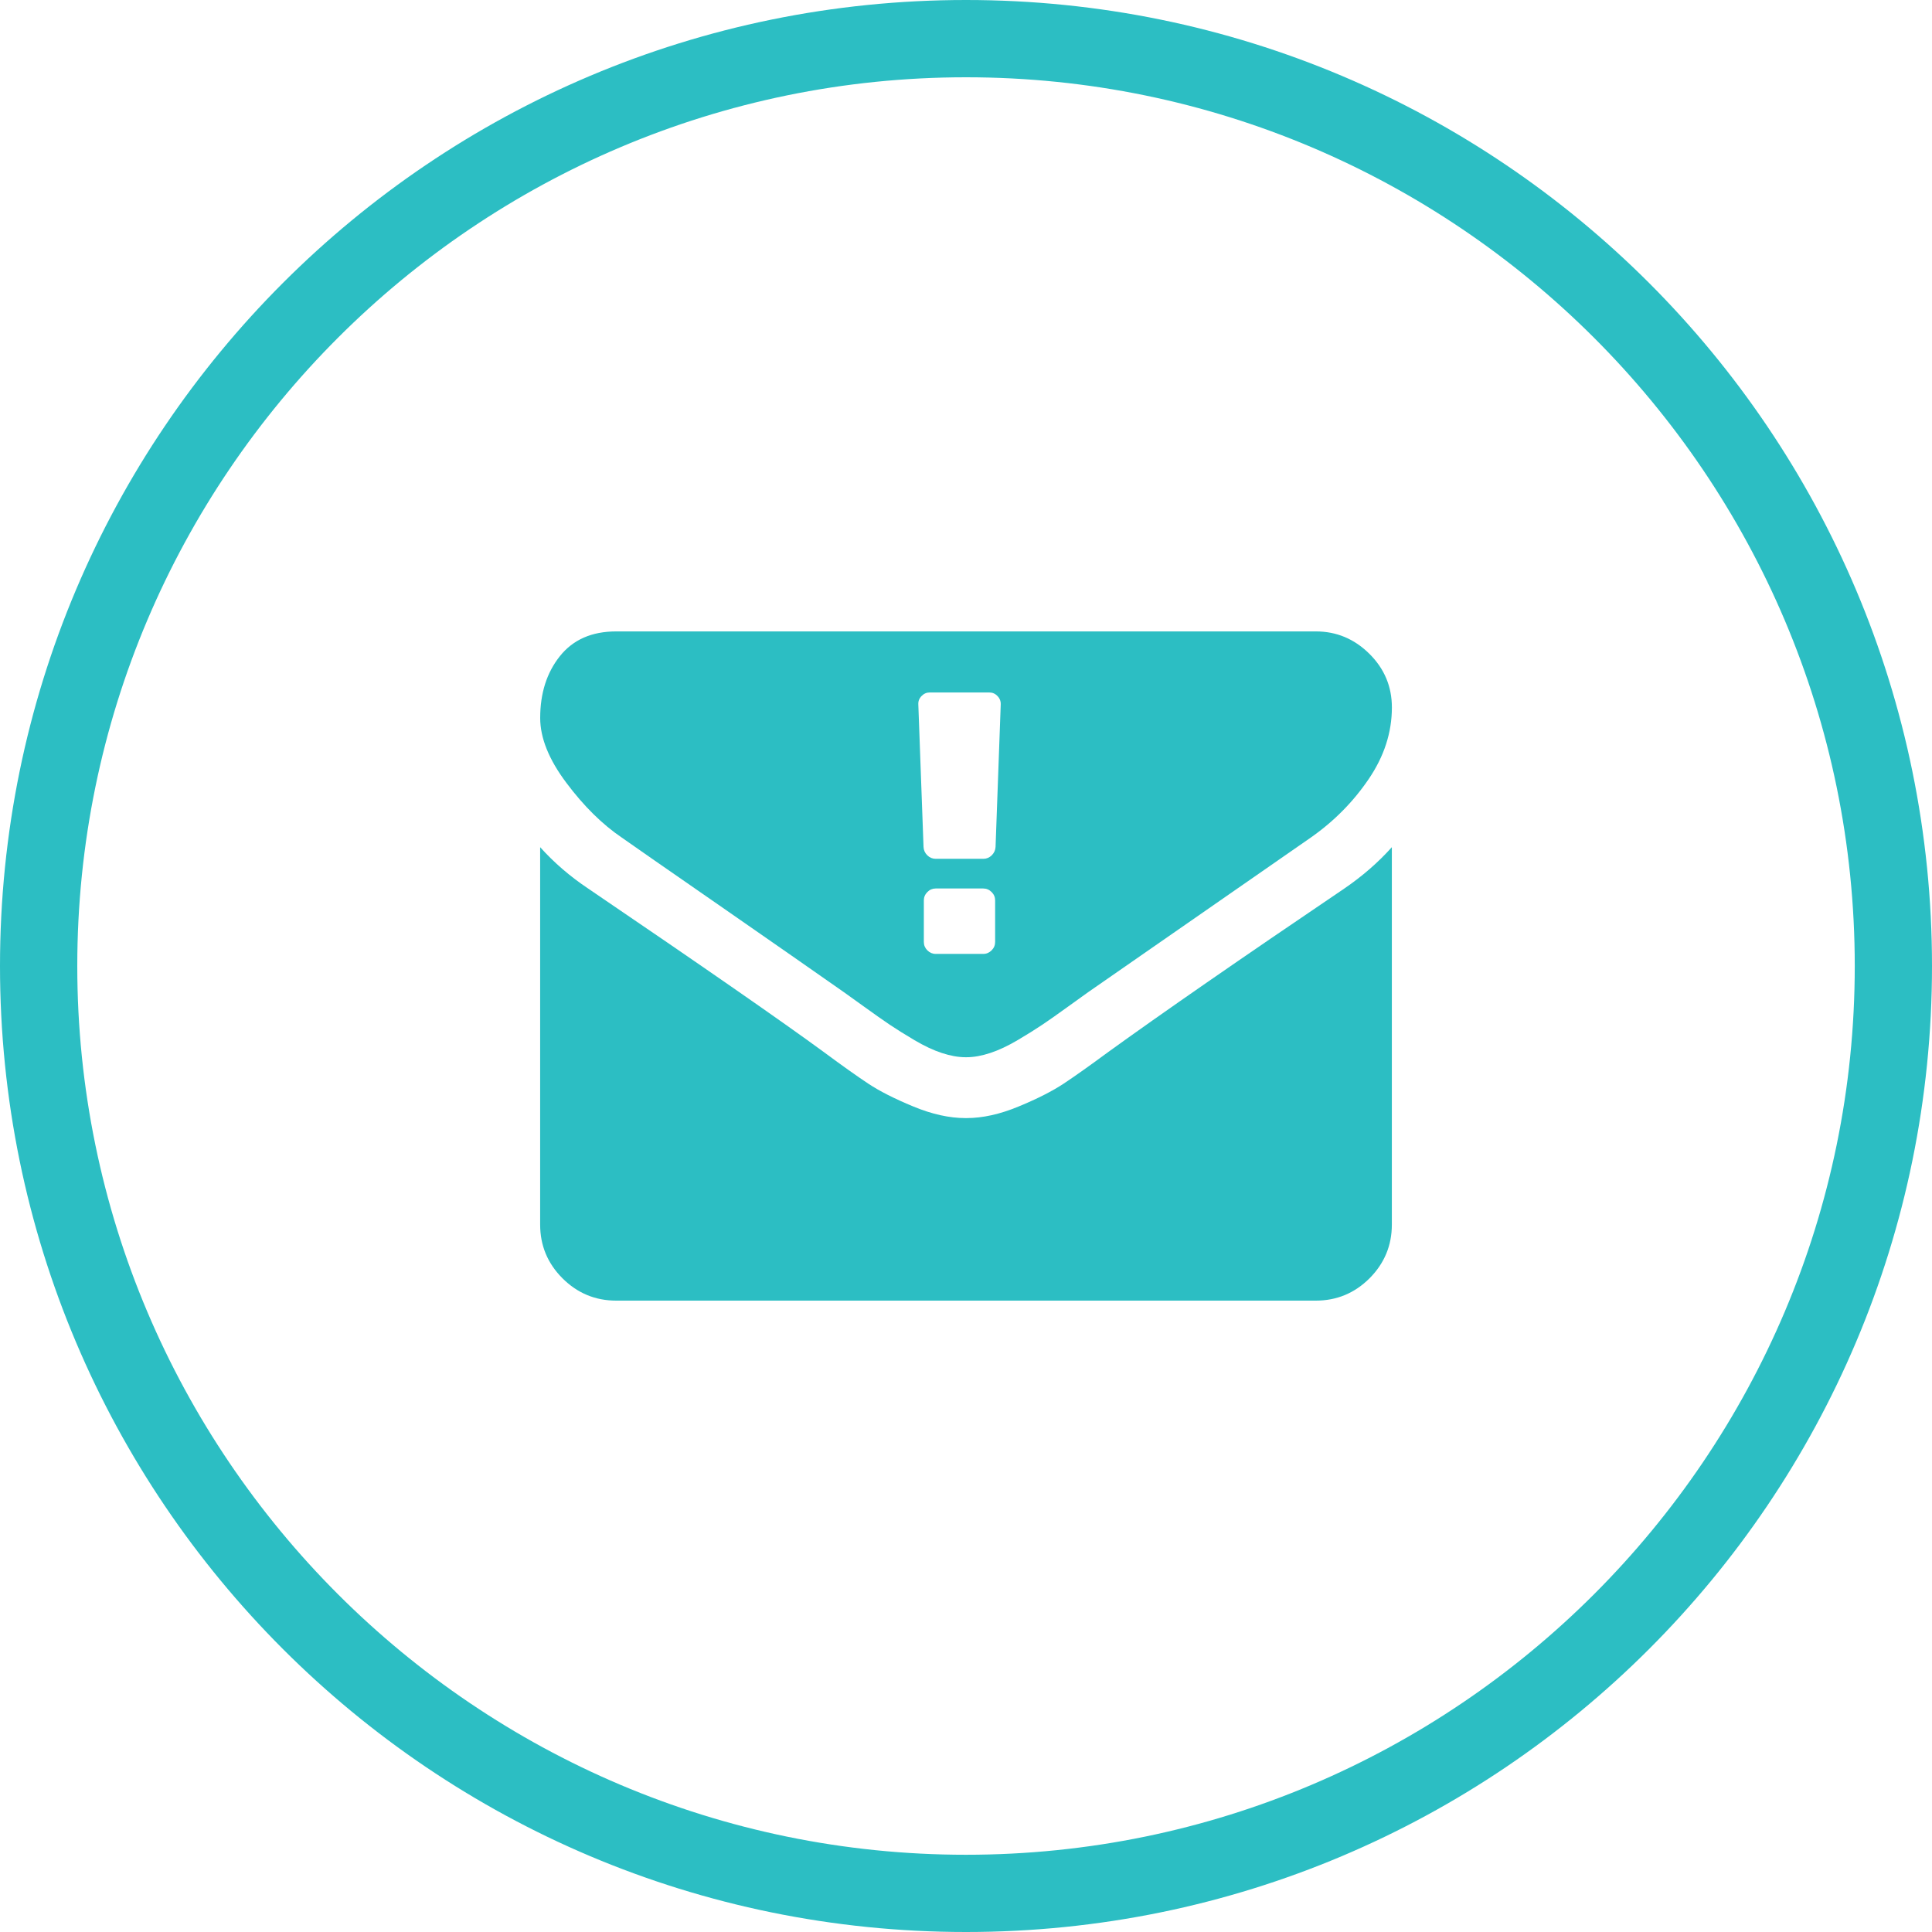 <?xml version="1.0" encoding="utf-8"?>
<!-- Generator: Adobe Illustrator 16.0.0, SVG Export Plug-In . SVG Version: 6.00 Build 0)  -->
<!DOCTYPE svg PUBLIC "-//W3C//DTD SVG 1.1//EN" "http://www.w3.org/Graphics/SVG/1.1/DTD/svg11.dtd">
<svg version="1.1" id="Layer_1" xmlns="http://www.w3.org/2000/svg" xmlns:xlink="http://www.w3.org/1999/xlink" x="0px" y="0px"
	 width="50px" height="50px" viewBox="0 0 50 50" enable-background="new 0 0 50 50" xml:space="preserve">
<path fill="#2CBEC3" d="M25,2c12.682,0,23.001,10.317,23.001,23c0,12.682-10.319,23.001-23.001,23.001C12.317,48.001,2,37.682,2,25
	C2,12.317,12.317,2,25,2 M25,0C11.193,0,0,11.193,0,25s11.193,25,25,25c13.807,0,25-11.193,25-25S38.807,0,25,0L25,0z"/>
<g>
	<path fill="#2CBEC3" d="M16.095,21.679c0.279,0.197,1.12,0.782,2.522,1.753c1.401,0.973,2.476,1.721,3.222,2.245
		c0.082,0.058,0.256,0.183,0.523,0.375s0.487,0.349,0.664,0.467c0.177,0.119,0.39,0.252,0.64,0.4s0.485,0.259,0.707,0.332
		s0.427,0.11,0.616,0.11H25h0.013c0.188,0,0.393-0.037,0.615-0.11c0.221-0.073,0.457-0.184,0.708-0.332
		c0.25-0.148,0.463-0.281,0.64-0.4c0.176-0.118,0.397-0.274,0.664-0.467c0.266-0.192,0.44-0.317,0.522-0.375
		c0.754-0.524,2.673-1.857,5.757-3.998c0.597-0.417,1.098-0.922,1.5-1.513c0.402-0.59,0.603-1.209,0.603-1.857
		c0-0.541-0.194-1.004-0.584-1.39s-0.851-0.578-1.384-0.578H15.948c-0.632,0-1.117,0.213-1.458,0.64
		c-0.34,0.426-0.51,0.959-0.51,1.6c0,0.516,0.225,1.076,0.677,1.678C15.107,20.861,15.587,21.335,16.095,21.679z M25.754,24.378
		c0,0.083-0.03,0.156-0.091,0.217c-0.062,0.061-0.133,0.092-0.217,0.092h-1.23c-0.083,0-0.155-0.031-0.216-0.092
		s-0.091-0.134-0.091-0.217v-1.076c0-0.083,0.031-0.155,0.091-0.216s0.133-0.092,0.216-0.092h1.23c0.084,0,0.155,0.031,0.217,0.092
		c0.061,0.061,0.091,0.133,0.091,0.216V24.378z M23.85,18.013c0.06-0.062,0.13-0.092,0.213-0.092h1.538
		c0.084,0,0.155,0.03,0.213,0.092c0.06,0.061,0.088,0.133,0.085,0.216l-0.134,3.689c-0.004,0.084-0.037,0.155-0.099,0.218
		c-0.062,0.06-0.135,0.09-0.219,0.09h-1.23c-0.083,0-0.156-0.03-0.218-0.09c-0.062-0.062-0.095-0.134-0.098-0.218l-0.135-3.689
		C23.762,18.146,23.79,18.073,23.85,18.013z"/>
	<path fill="#2CBEC3" d="M34.791,22.995c-2.69,1.82-4.731,3.234-6.125,4.242c-0.468,0.346-0.848,0.614-1.139,0.808
		c-0.291,0.192-0.678,0.39-1.163,0.59c-0.482,0.201-0.934,0.301-1.352,0.301H25h-0.012c-0.418,0-0.87-0.1-1.354-0.301
		c-0.484-0.2-0.872-0.397-1.163-0.59c-0.291-0.193-0.67-0.462-1.137-0.808c-1.107-0.811-3.145-2.226-6.113-4.242
		c-0.467-0.312-0.881-0.668-1.242-1.07v9.767c0,0.541,0.192,1.004,0.579,1.391c0.385,0.384,0.848,0.577,1.39,0.577h18.105
		c0.541,0,1.004-0.193,1.39-0.577c0.385-0.387,0.578-0.85,0.578-1.391v-9.767C35.668,22.319,35.258,22.676,34.791,22.995z"/>
</g>
</svg>
